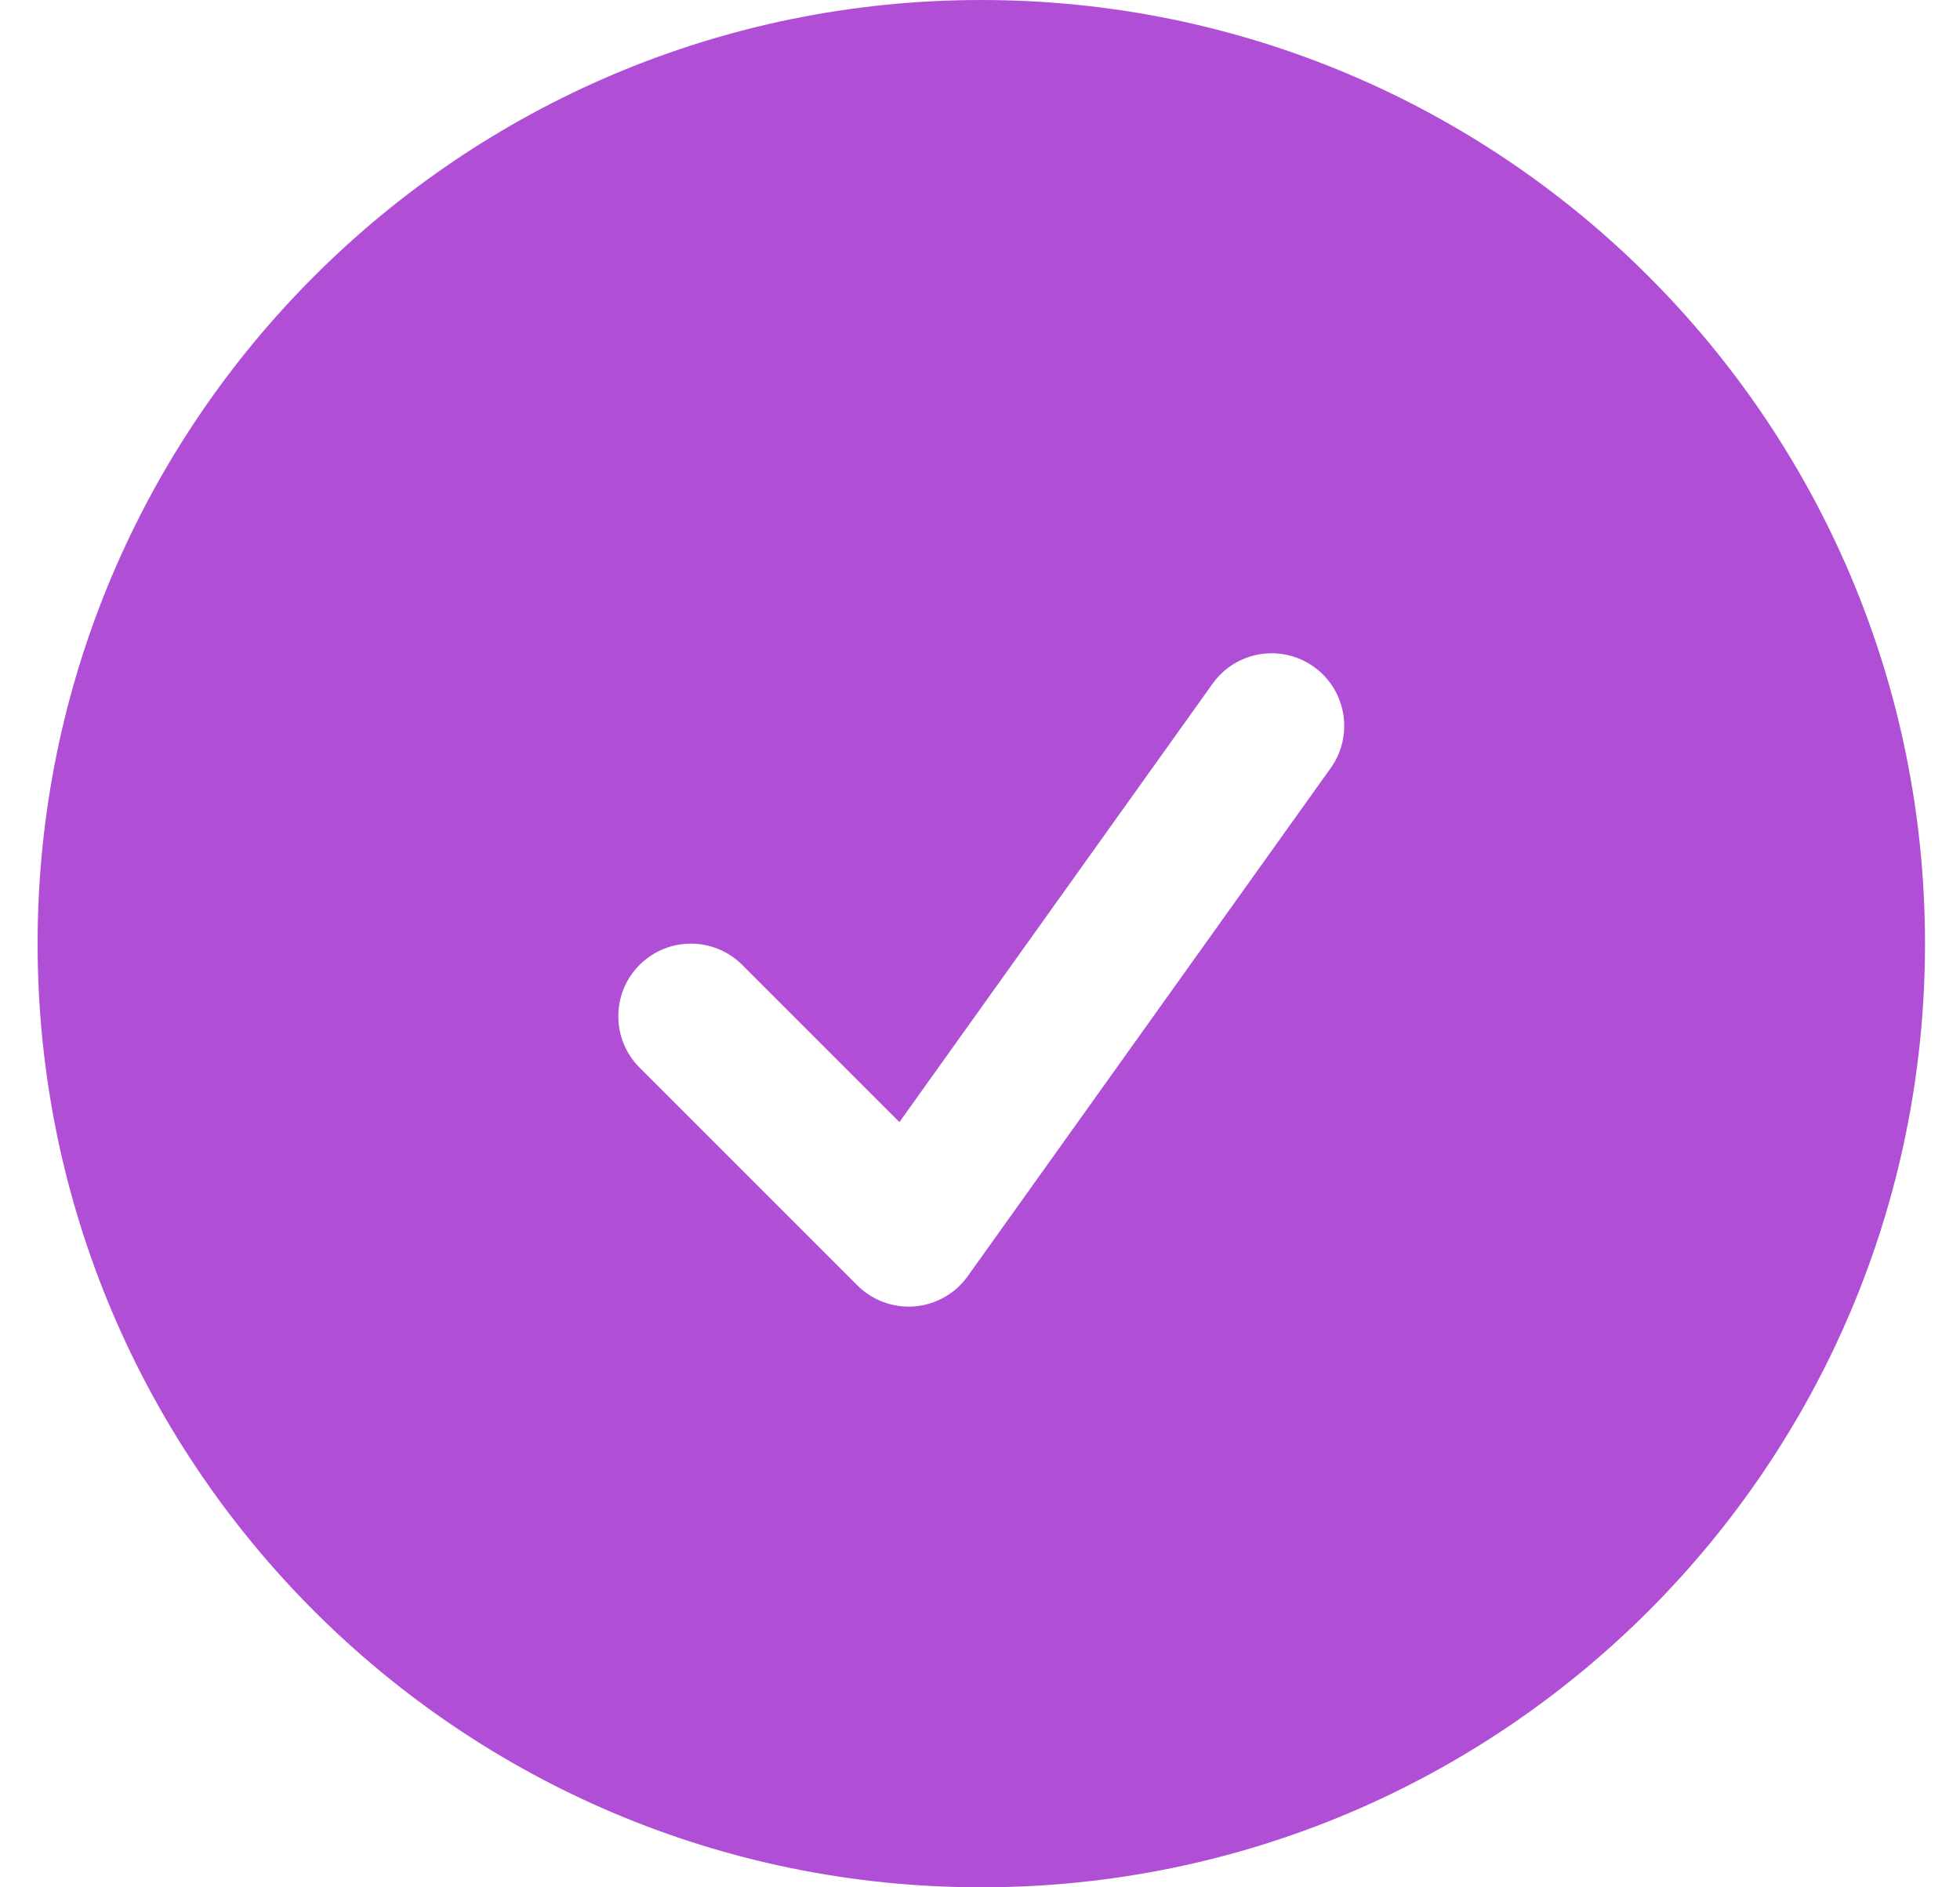<svg width="27" height="26" viewBox="0 0 27 26" fill="none" xmlns="http://www.w3.org/2000/svg">
<path fill-rule="evenodd" clip-rule="evenodd" d="M0.518 13C0.518 5.82 6.338 0 13.518 0C20.697 0 26.518 5.82 26.518 13C26.518 20.18 20.697 26 13.518 26C6.338 26 0.518 20.18 0.518 13ZM18.331 10.581C18.652 10.132 18.548 9.507 18.099 9.186C17.649 8.865 17.025 8.969 16.704 9.419L12.39 15.458L10.225 13.293C9.834 12.902 9.201 12.902 8.81 13.293C8.42 13.683 8.42 14.317 8.81 14.707L11.81 17.707C12.018 17.915 12.307 18.021 12.6 17.997C12.893 17.972 13.161 17.82 13.331 17.581L18.331 10.581Z" fill="#B04FD6"/>
</svg>
